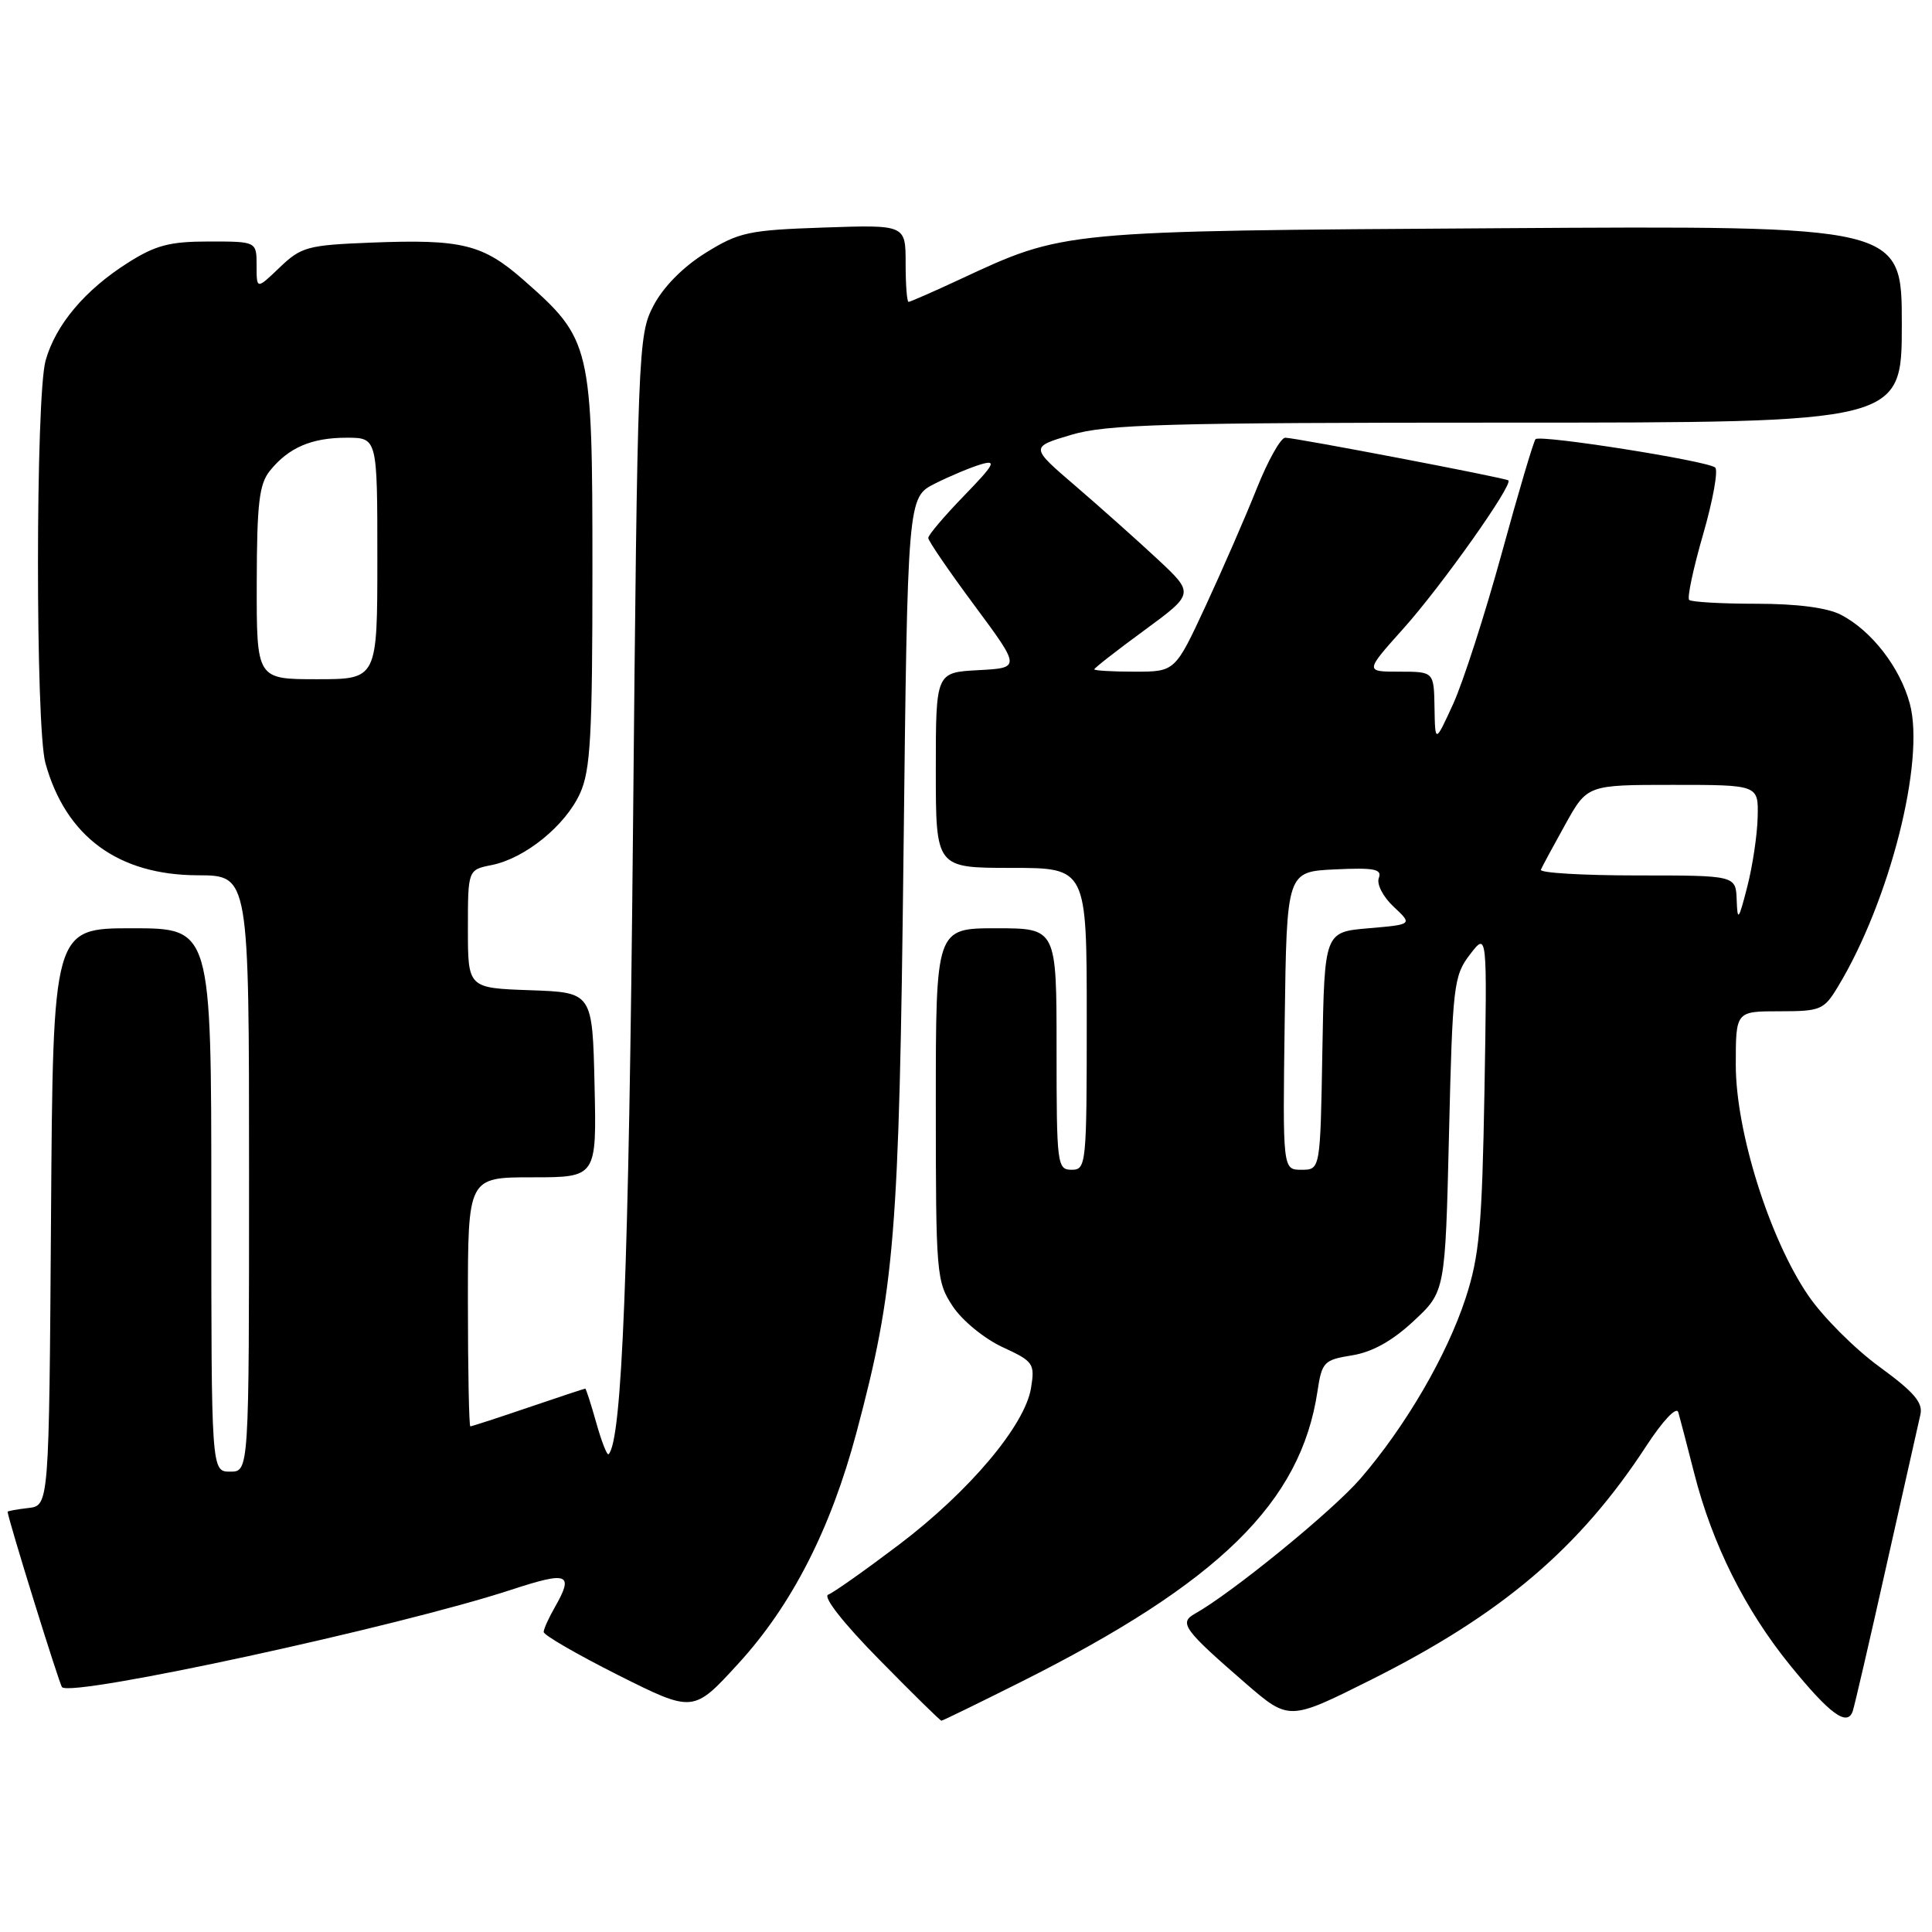 <?xml version="1.0" encoding="UTF-8" standalone="no"?>
<!DOCTYPE svg PUBLIC "-//W3C//DTD SVG 1.1//EN" "http://www.w3.org/Graphics/SVG/1.1/DTD/svg11.dtd" >
<svg xmlns="http://www.w3.org/2000/svg" xmlns:xlink="http://www.w3.org/1999/xlink" version="1.1" viewBox="0 0 256 256">
 <g >
 <path fill="currentColor"
d=" M 135.27 222.87 C 161.53 209.70 172.36 199.09 174.57 184.37 C 175.16 180.46 175.42 180.19 179.16 179.59 C 181.83 179.16 184.49 177.68 187.31 175.05 C 191.50 171.15 191.50 171.15 192.00 150.30 C 192.47 130.52 192.62 129.29 194.78 126.47 C 197.06 123.50 197.06 123.50 196.70 144.50 C 196.38 162.58 196.03 166.41 194.20 172.02 C 191.71 179.62 186.25 188.99 180.27 195.92 C 176.58 200.20 163.24 211.08 158.31 213.84 C 156.19 215.03 156.86 215.95 165.04 223.04 C 170.80 228.02 170.80 228.02 181.65 222.59 C 198.98 213.91 209.29 205.16 218.13 191.62 C 220.34 188.23 222.14 186.33 222.38 187.12 C 222.60 187.88 223.55 191.52 224.49 195.21 C 226.88 204.59 231.21 213.27 237.16 220.61 C 242.45 227.13 244.78 228.84 245.50 226.73 C 245.73 226.05 247.74 217.40 249.95 207.50 C 252.17 197.60 254.20 188.58 254.46 187.45 C 254.83 185.86 253.62 184.45 249.01 181.09 C 245.76 178.72 241.51 174.47 239.59 171.64 C 234.46 164.12 230.00 149.92 230.00 141.10 C 230.00 134.00 230.00 134.00 235.78 134.00 C 241.24 134.00 241.68 133.82 243.53 130.75 C 250.39 119.42 255.11 100.84 253.06 93.24 C 251.77 88.44 247.99 83.56 243.93 81.46 C 242.11 80.52 238.12 80.00 232.72 80.00 C 228.11 80.00 224.10 79.77 223.82 79.49 C 223.54 79.21 224.37 75.30 225.67 70.81 C 226.97 66.31 227.69 62.33 227.27 61.95 C 226.28 61.07 204.10 57.57 203.47 58.19 C 203.21 58.45 201.19 65.27 198.98 73.34 C 196.76 81.42 193.87 90.38 192.56 93.26 C 190.16 98.50 190.16 98.50 190.08 93.75 C 190.00 89.00 190.00 89.00 185.42 89.00 C 180.84 89.00 180.84 89.00 185.99 83.25 C 191.03 77.62 200.58 64.13 199.86 63.65 C 199.35 63.30 171.61 58.00 170.30 58.00 C 169.70 58.00 168.00 61.04 166.52 64.75 C 165.04 68.46 162.00 75.44 159.77 80.25 C 155.71 89.00 155.71 89.00 150.35 89.00 C 147.41 89.00 145.00 88.86 145.00 88.69 C 145.00 88.52 147.98 86.19 151.63 83.52 C 158.26 78.65 158.26 78.65 153.36 74.07 C 150.66 71.56 145.76 67.19 142.48 64.37 C 136.50 59.24 136.50 59.24 141.93 57.62 C 146.64 56.22 154.33 56.00 199.68 56.00 C 252.00 56.00 252.00 56.00 252.00 42.95 C 252.00 29.90 252.00 29.90 198.75 30.24 C 140.30 30.61 141.11 30.54 127.14 37.04 C 123.64 38.67 120.60 40.00 120.39 40.00 C 120.17 40.00 120.00 37.70 120.00 34.89 C 120.00 29.78 120.00 29.78 109.15 30.15 C 99.18 30.49 97.92 30.76 93.49 33.51 C 90.50 35.37 87.89 38.02 86.59 40.50 C 84.55 44.40 84.48 46.12 83.87 110.50 C 83.32 168.18 82.43 190.90 80.64 192.69 C 80.44 192.89 79.71 191.02 79.01 188.53 C 78.31 186.04 77.65 184.00 77.55 184.00 C 77.44 184.00 74.04 185.12 70.00 186.50 C 65.96 187.88 62.50 189.00 62.32 189.00 C 62.15 189.00 62.00 181.57 62.00 172.50 C 62.00 156.00 62.00 156.00 70.53 156.00 C 79.06 156.00 79.06 156.00 78.78 143.75 C 78.50 131.50 78.50 131.50 70.25 131.21 C 62.00 130.92 62.00 130.92 62.00 123.08 C 62.00 115.25 62.00 115.25 65.17 114.62 C 69.58 113.73 74.91 109.41 76.86 105.12 C 78.25 102.06 78.50 97.49 78.50 75.50 C 78.50 45.74 78.32 44.97 69.43 37.15 C 63.98 32.35 61.23 31.67 49.12 32.15 C 40.76 32.48 39.91 32.71 37.06 35.44 C 34.00 38.37 34.00 38.37 34.00 35.19 C 34.00 32.00 34.00 32.00 27.70 32.00 C 22.49 32.00 20.61 32.49 16.93 34.83 C 11.23 38.44 7.36 43.06 6.04 47.78 C 4.71 52.57 4.69 96.35 6.02 101.12 C 8.72 110.86 15.66 115.96 26.25 115.98 C 33.00 116.00 33.00 116.00 33.00 155.50 C 33.00 195.00 33.00 195.00 30.50 195.00 C 28.00 195.00 28.00 195.00 28.00 159.00 C 28.00 123.00 28.00 123.00 17.51 123.00 C 7.02 123.00 7.02 123.00 6.76 161.25 C 6.50 199.50 6.50 199.50 3.75 199.82 C 2.24 199.99 1.00 200.22 1.01 200.32 C 1.06 201.27 7.87 223.20 8.22 223.56 C 9.59 224.92 52.84 215.54 67.75 210.65 C 75.32 208.17 76.08 208.48 73.50 213.00 C 72.71 214.38 72.05 215.83 72.04 216.24 C 72.02 216.65 76.47 219.22 81.93 221.97 C 91.87 226.95 91.87 226.95 97.81 220.46 C 104.92 212.71 110.09 202.59 113.50 189.77 C 118.57 170.73 119.14 163.70 119.72 113.20 C 120.26 65.91 120.26 65.91 123.88 64.08 C 125.87 63.08 128.62 61.93 130.00 61.52 C 132.11 60.90 131.76 61.54 127.75 65.68 C 125.14 68.37 123.00 70.89 123.00 71.28 C 123.00 71.67 125.76 75.70 129.13 80.24 C 135.25 88.50 135.25 88.50 129.63 88.80 C 124.00 89.10 124.00 89.10 124.00 102.05 C 124.00 115.00 124.00 115.00 134.00 115.00 C 144.00 115.00 144.00 115.00 144.00 135.00 C 144.00 154.33 143.93 155.00 142.00 155.00 C 140.08 155.00 140.00 154.33 140.00 139.00 C 140.00 123.00 140.00 123.00 132.00 123.00 C 124.00 123.00 124.00 123.00 124.00 146.35 C 124.00 168.90 124.08 169.82 126.25 173.10 C 127.49 174.98 130.44 177.39 132.84 178.50 C 136.94 180.39 137.14 180.68 136.62 183.90 C 135.83 188.85 128.45 197.61 119.13 204.67 C 114.65 208.06 110.42 211.05 109.74 211.30 C 109.01 211.58 111.75 215.08 116.48 219.88 C 120.86 224.35 124.58 228.00 124.74 228.00 C 124.91 228.00 129.64 225.69 135.27 222.87 Z  M 170.23 135.25 C 170.50 115.50 170.50 115.50 176.88 115.20 C 182.10 114.95 183.15 115.16 182.70 116.34 C 182.39 117.15 183.26 118.83 184.66 120.14 C 187.18 122.50 187.18 122.50 181.34 123.00 C 175.50 123.50 175.50 123.50 175.22 139.25 C 174.95 155.00 174.95 155.00 172.45 155.00 C 169.96 155.00 169.96 155.00 170.23 135.25 Z  M 230.12 119.25 C 230.00 116.00 230.00 116.00 216.92 116.00 C 209.72 116.00 203.98 115.66 204.17 115.24 C 204.35 114.82 205.81 112.12 207.41 109.24 C 210.32 104.00 210.32 104.00 221.66 104.00 C 233.00 104.00 233.00 104.00 232.90 108.25 C 232.85 110.59 232.23 114.75 231.52 117.50 C 230.38 121.96 230.22 122.15 230.12 119.25 Z  M 34.02 77.25 C 34.04 66.68 34.34 64.14 35.77 62.37 C 38.25 59.30 41.29 58.00 45.93 58.00 C 50.00 58.00 50.00 58.00 50.00 74.00 C 50.00 90.00 50.00 90.00 42.00 90.00 C 34.00 90.00 34.00 90.00 34.02 77.25 Z "/>
</g>
</svg>